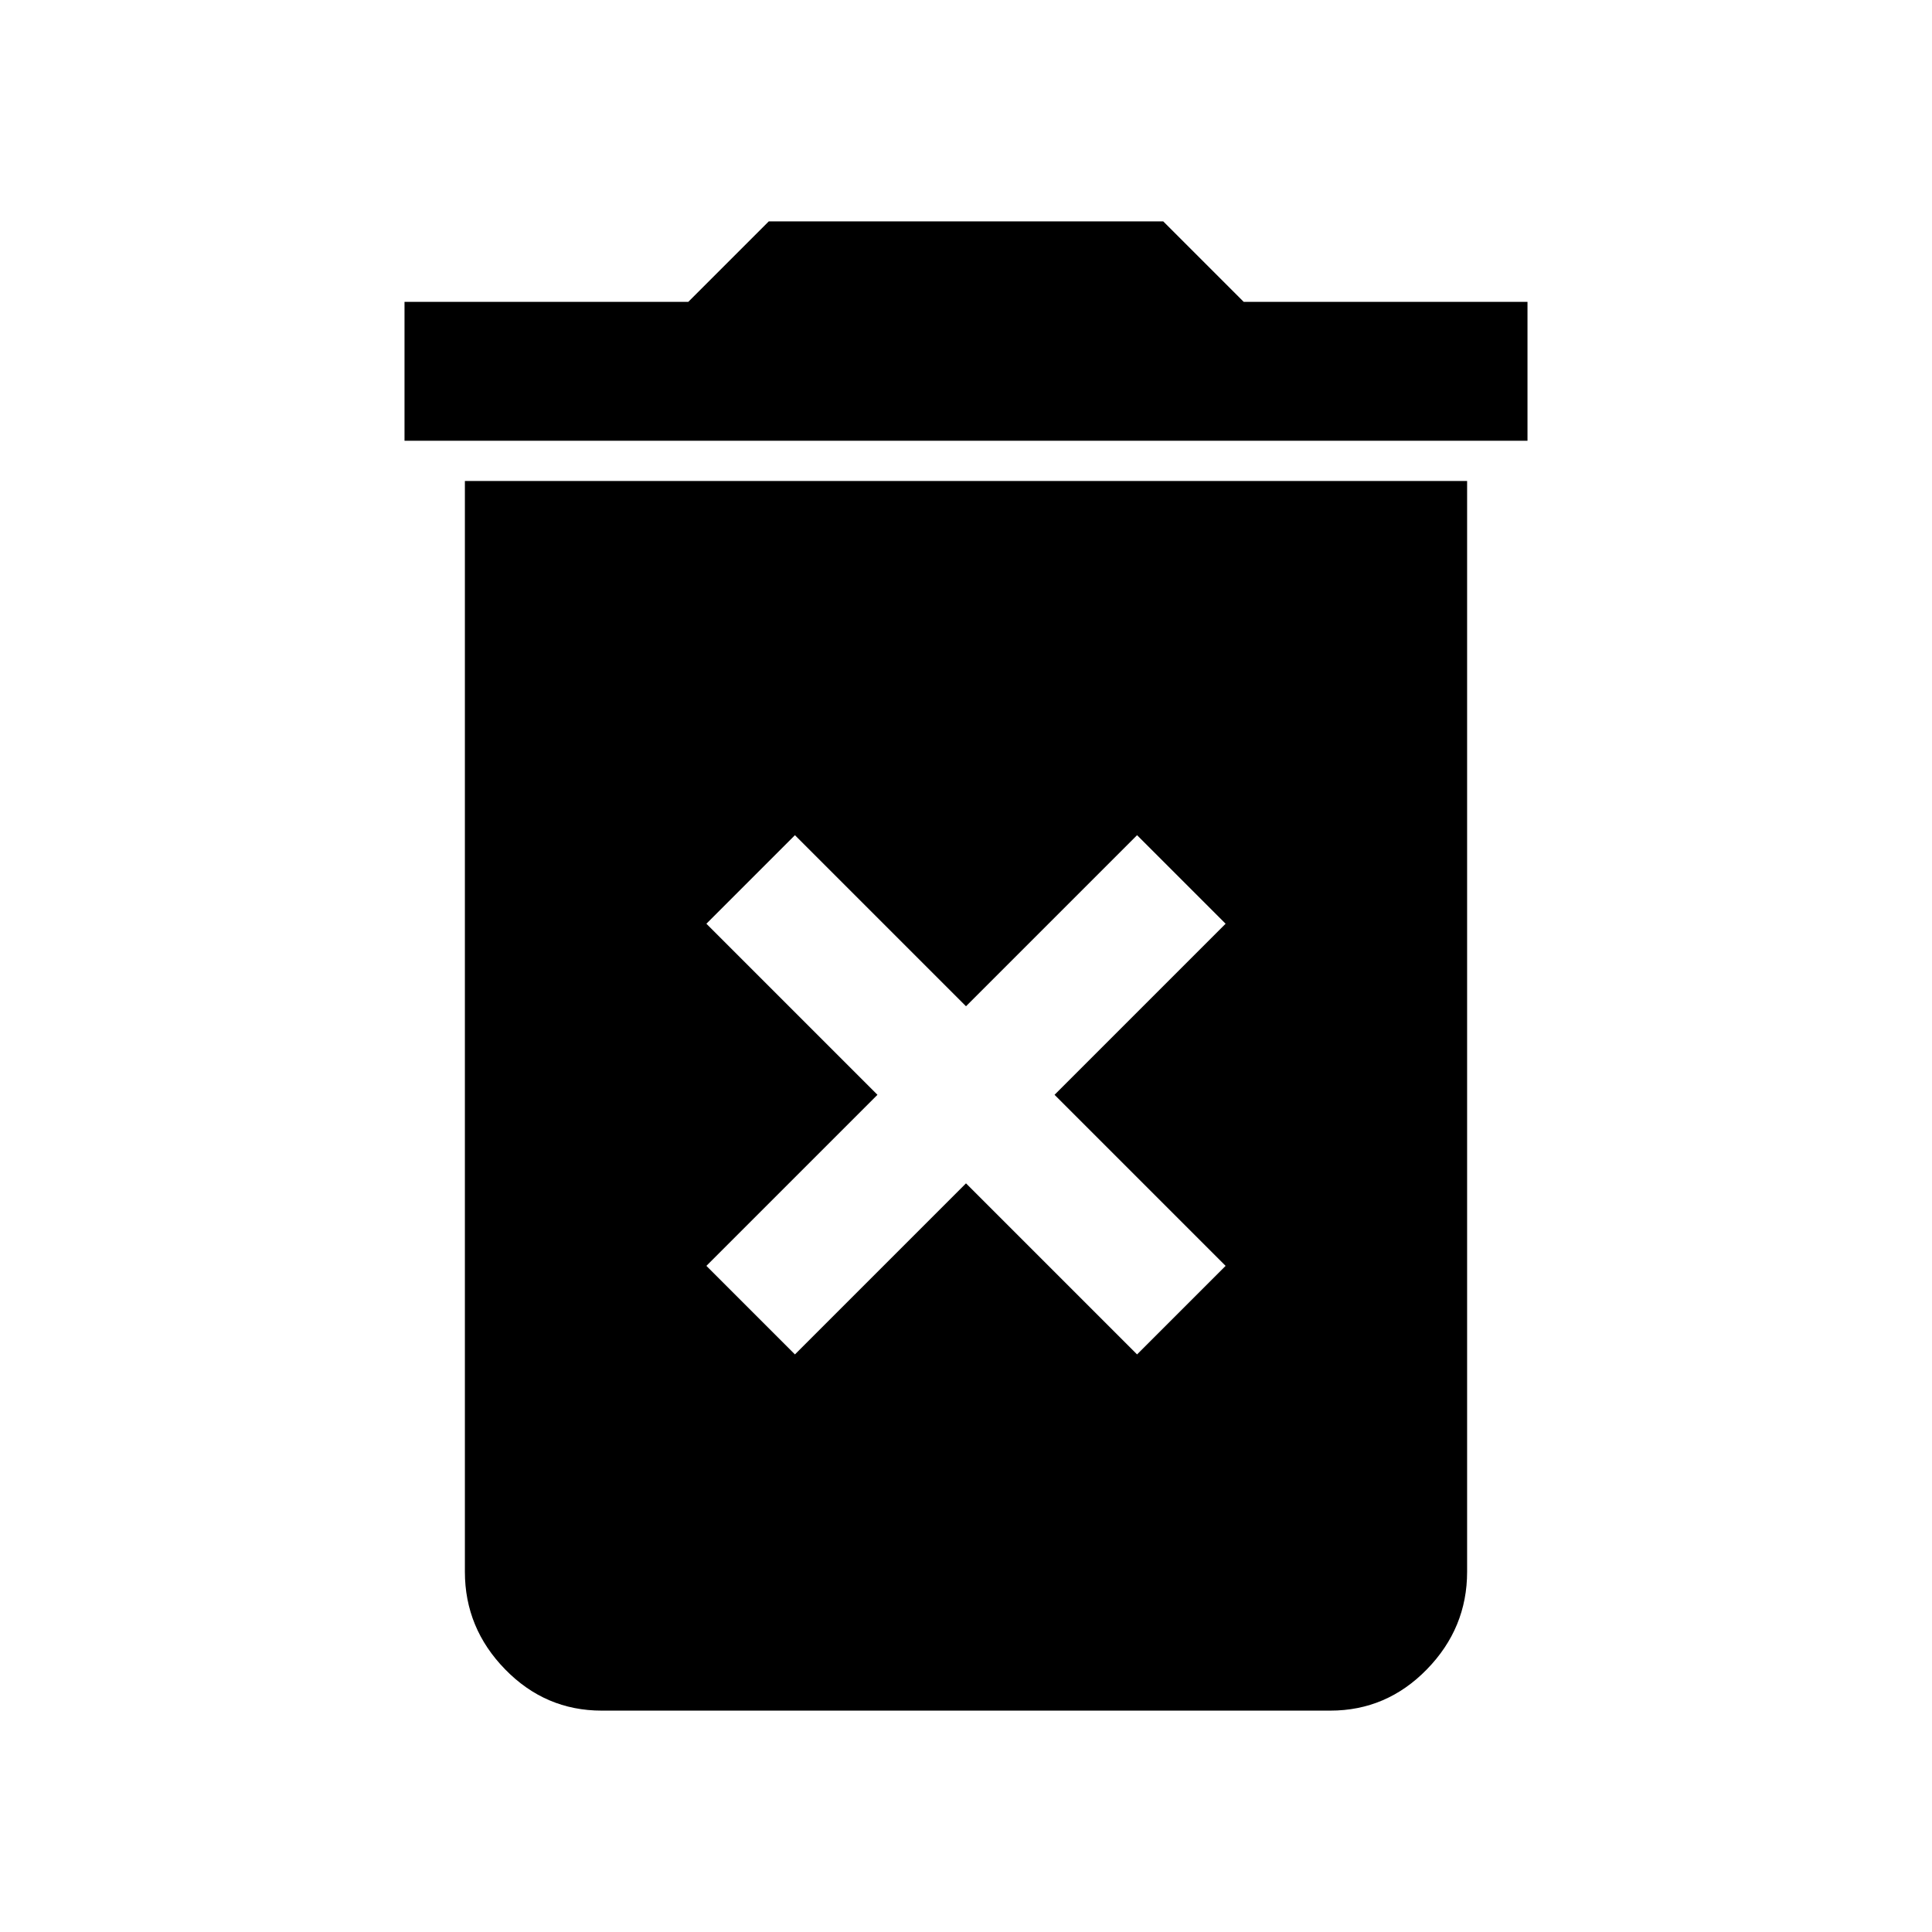 <svg xmlns="http://www.w3.org/2000/svg" width="48" height="48"><path d="M19.75 33.65 24 29.4l4.25 4.25 2.2-2.2-4.25-4.25 4.25-4.25-2.2-2.2L24 25l-4.25-4.25-2.2 2.2 4.25 4.25-4.25 4.25zm-9.7-22.7V7.5h7.05l2-2h9.8l2 2h7.05v3.45zm4.9 31.55q-1.4 0-2.4-1.025t-1-2.425v-27.1h24.9v27.1q0 1.4-1 2.425t-2.4 1.025z"/></svg>